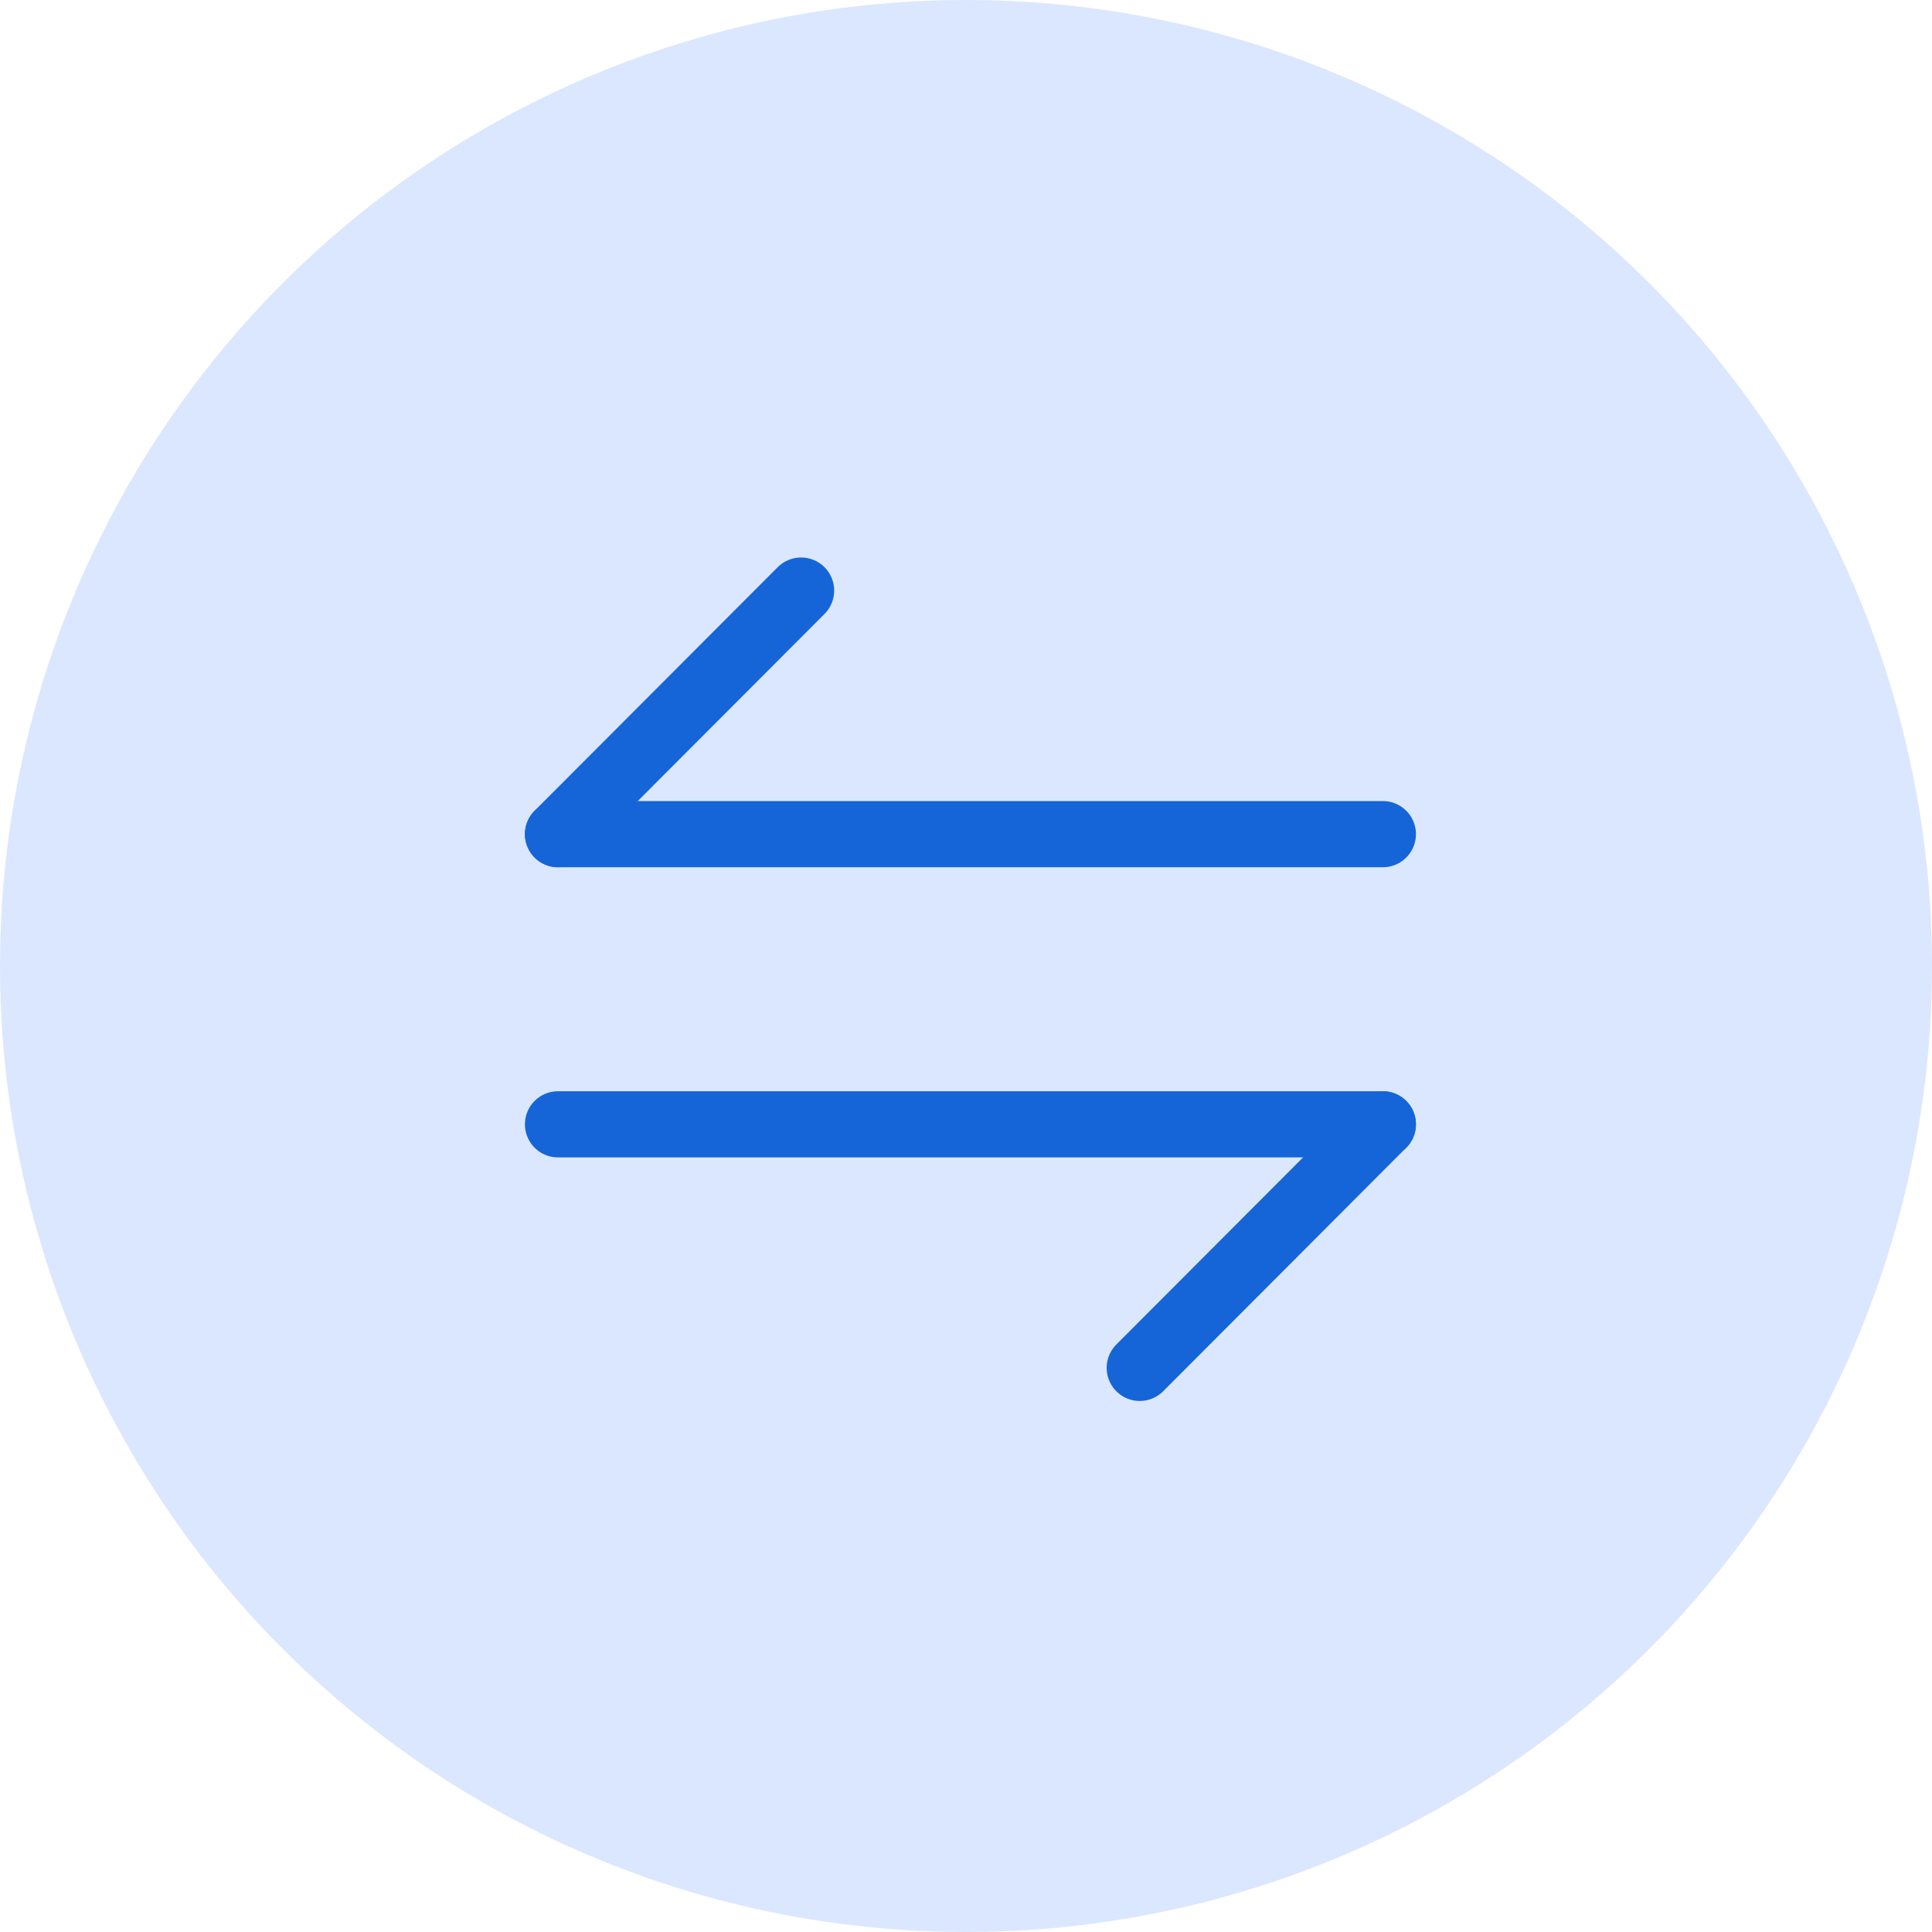<svg width="73" height="73" viewBox="0 0 73 73" fill="none" xmlns="http://www.w3.org/2000/svg">
<circle cx="36.5" cy="36.5" r="36.5" fill="#DBE7FF"/>
<path d="M52.25 42.482L43.065 51.685" stroke="#1565D8" stroke-width="2.5" stroke-miterlimit="10" stroke-linecap="round" stroke-linejoin="round"/>
<path d="M21.084 42.482H52.251" stroke="#1565D8" stroke-width="2.5" stroke-miterlimit="10" stroke-linecap="round" stroke-linejoin="round"/>
<path d="M21.084 31.518L30.269 22.315" stroke="#1565D8" stroke-width="2.5" stroke-miterlimit="10" stroke-linecap="round" stroke-linejoin="round"/>
<path d="M52.251 31.518H21.084" stroke="#1565D8" stroke-width="2.5" stroke-miterlimit="10" stroke-linecap="round" stroke-linejoin="round"/>
</svg>
